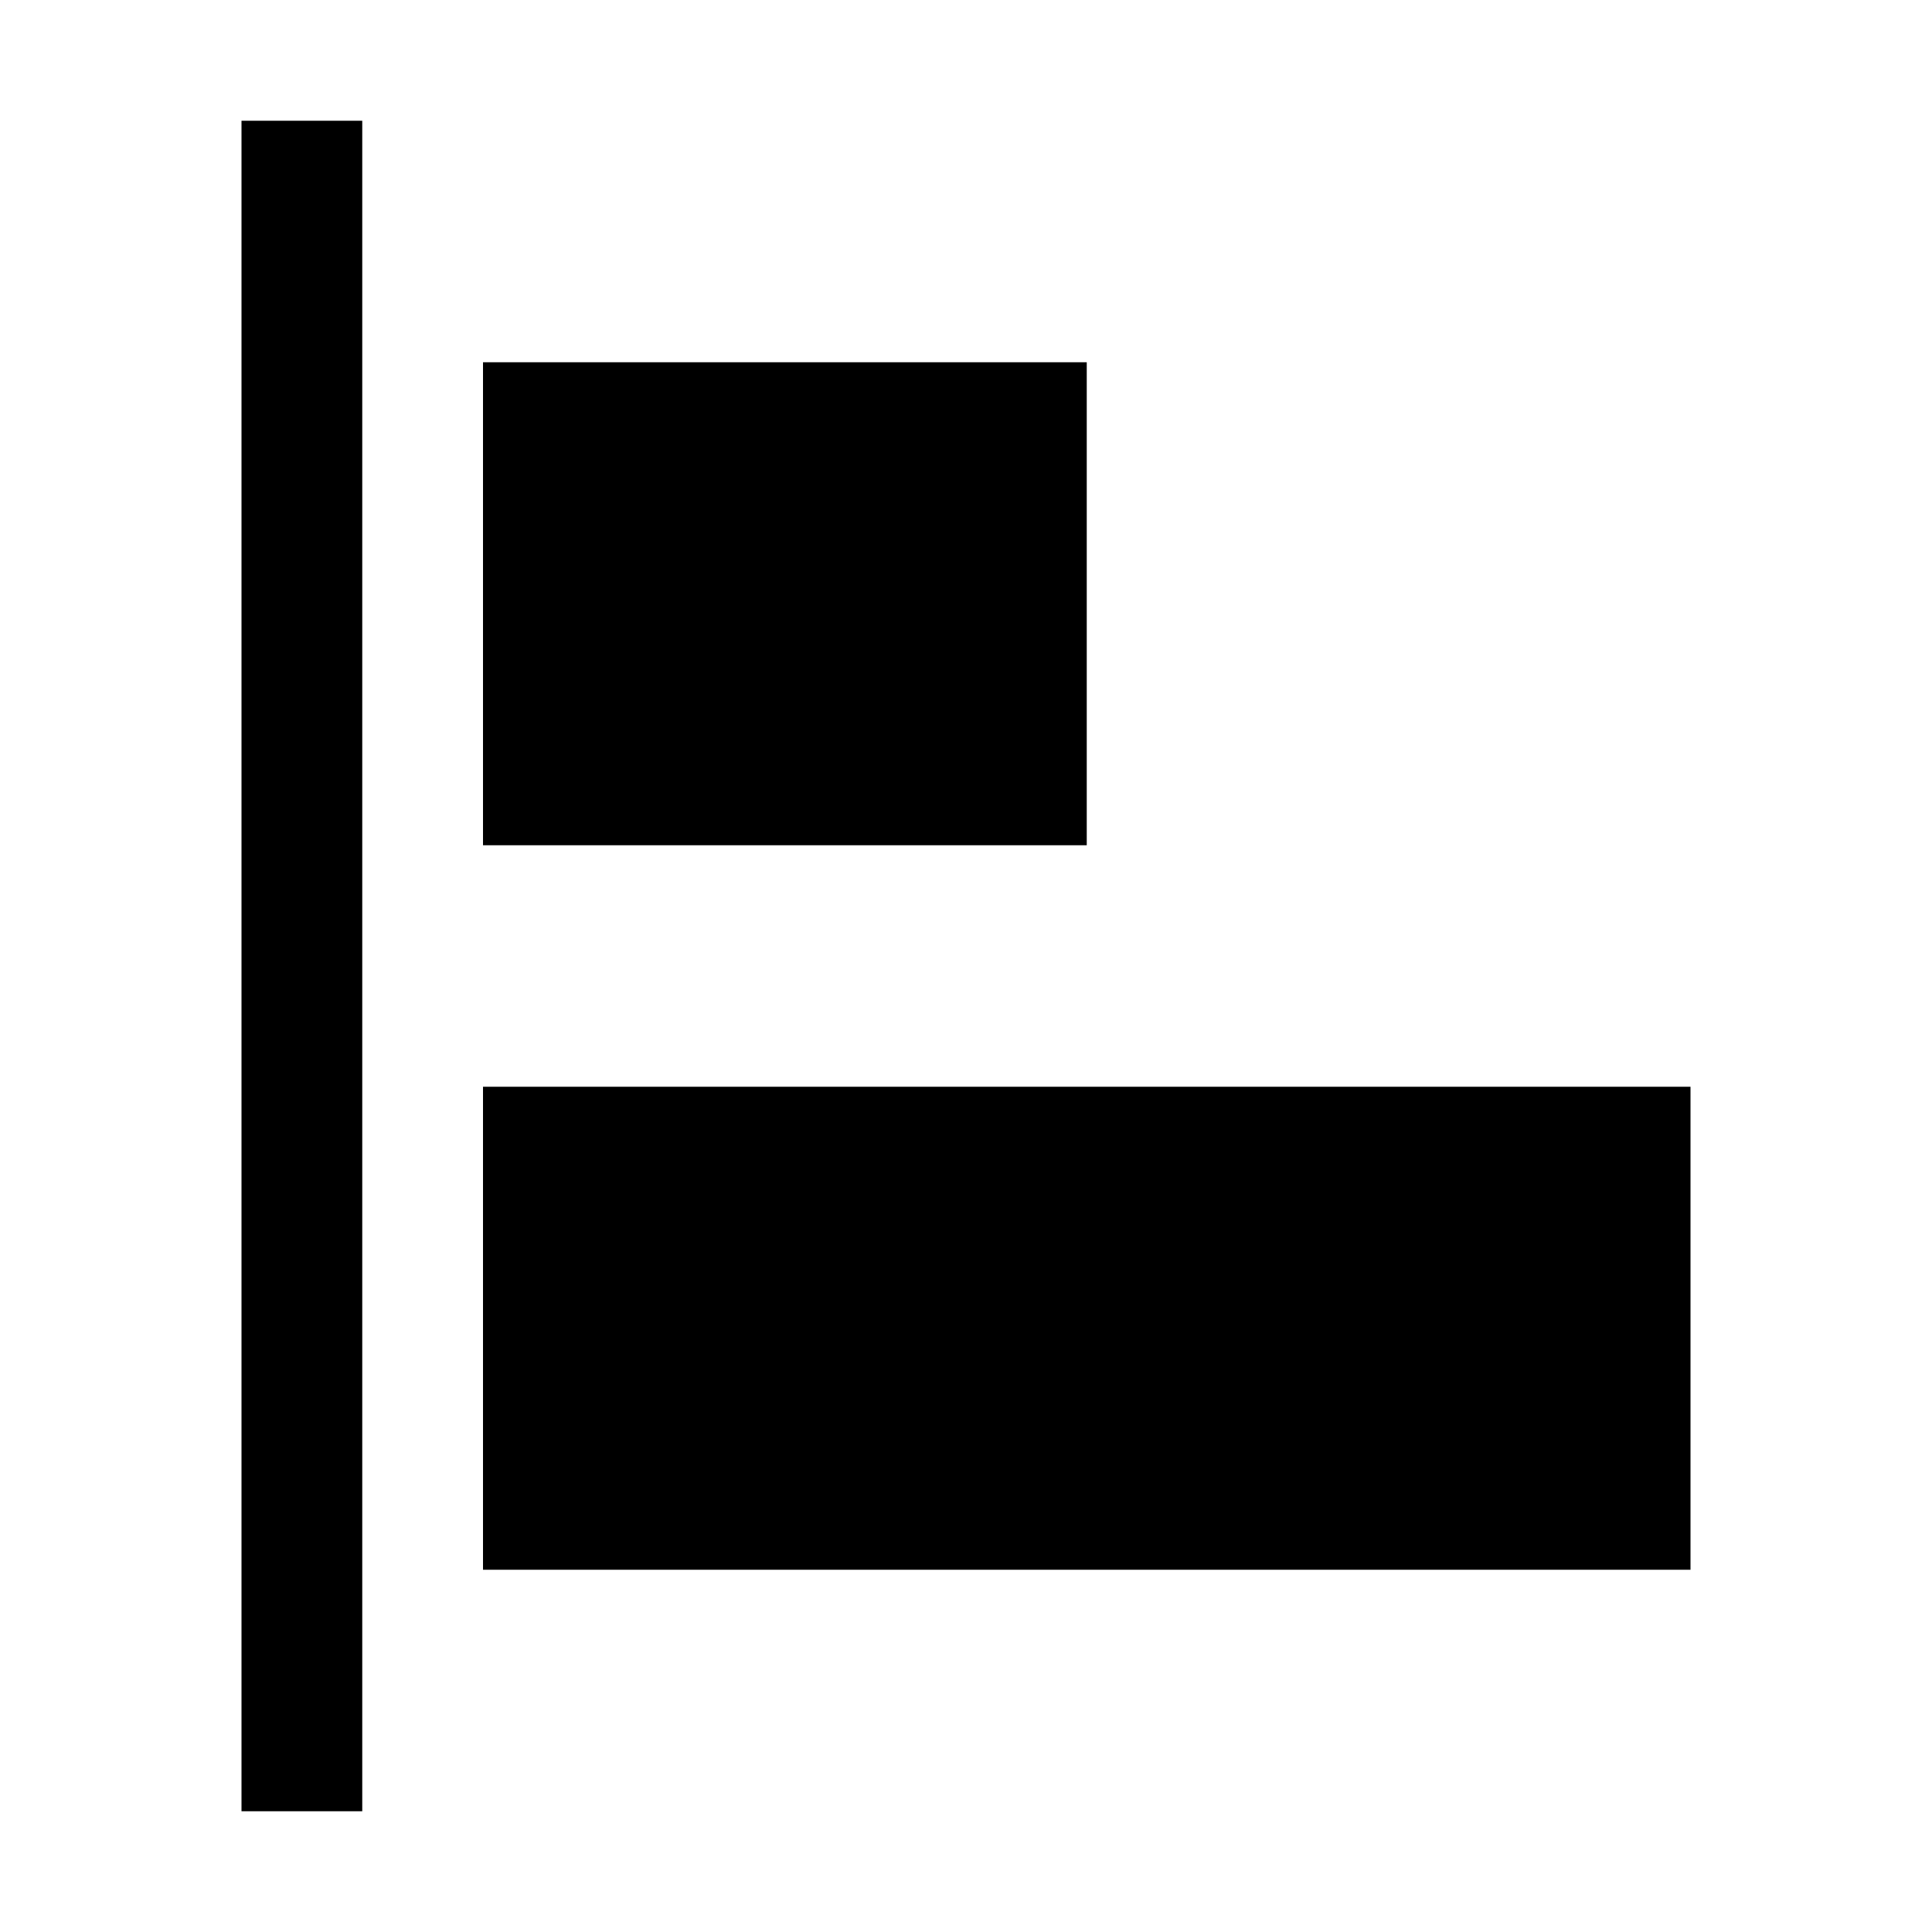 <?xml version="1.0" encoding="UTF-8"?>
<svg width="16px" height="16px" viewBox="0 0 16 16" version="1.1" xmlns="http://www.w3.org/2000/svg" xmlns:xlink="http://www.w3.org/1999/xlink">
    <!-- Generator: Sketch 43.2 (39069) - http://www.bohemiancoding.com/sketch -->
    <title>align-left</title>
    <desc>Created with Sketch.</desc>
    <defs></defs>
    <g id="Page-1" stroke="none" stroke-width="1" fill="none" fill-rule="evenodd">
        <g id="align-left" fill="#000000">
            <rect id="Rectangle" x="2" y="1" width="1" height="14"></rect>
            <rect id="Rectangle-2" x="4" y="3" width="5" height="4"></rect>
            <rect id="Rectangle-2" x="4" y="9" width="10" height="4"></rect>
        </g>
    </g>
</svg>